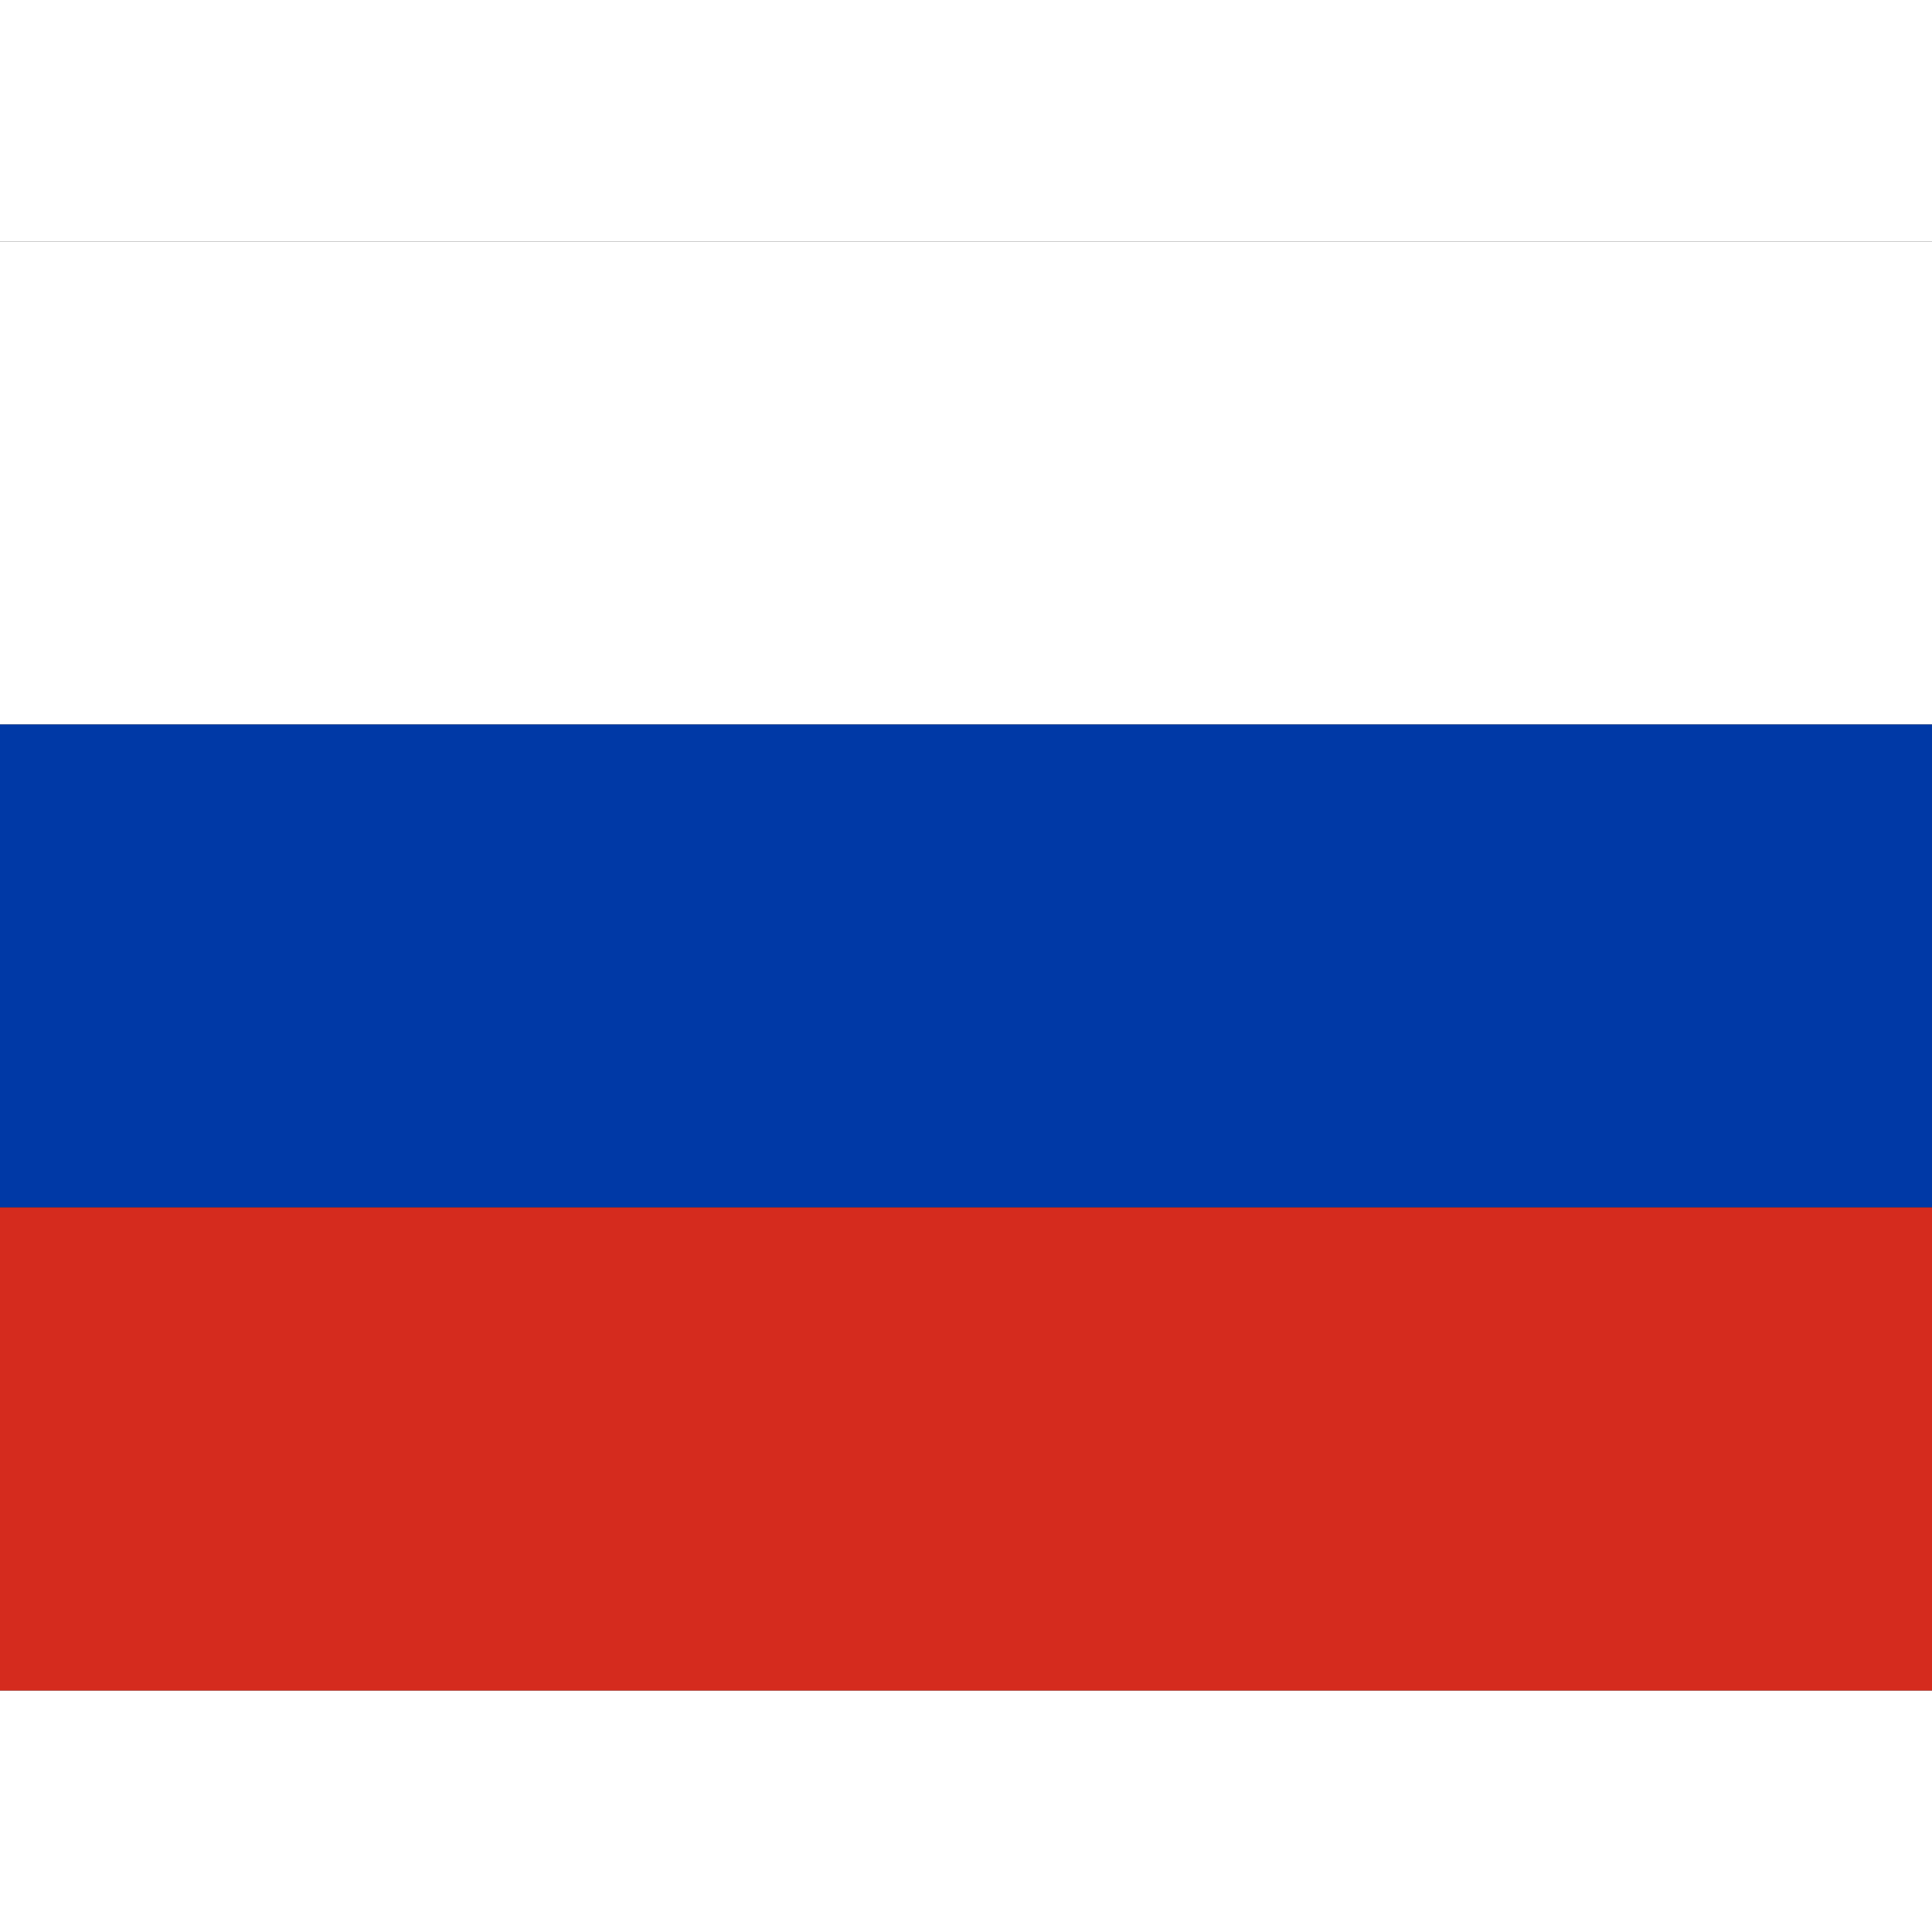 <ns0:svg xmlns:ns0="http://www.w3.org/2000/svg" id="flag-icons-ru" viewBox="0 0 640 480" width="200pt" height="200pt">
  <ns0:rect x="0" y="0" width="640" height="480" fill="#333333" stroke="none"/>
  <ns0:path fill="#fff" d="M0 0h640v160H0z" />
  <ns0:path fill="#0039a6" d="M0 160h640v160H0z" />
  <ns0:path fill="#d52b1e" d="M0 320h640v160H0z" />
</ns0:svg>
